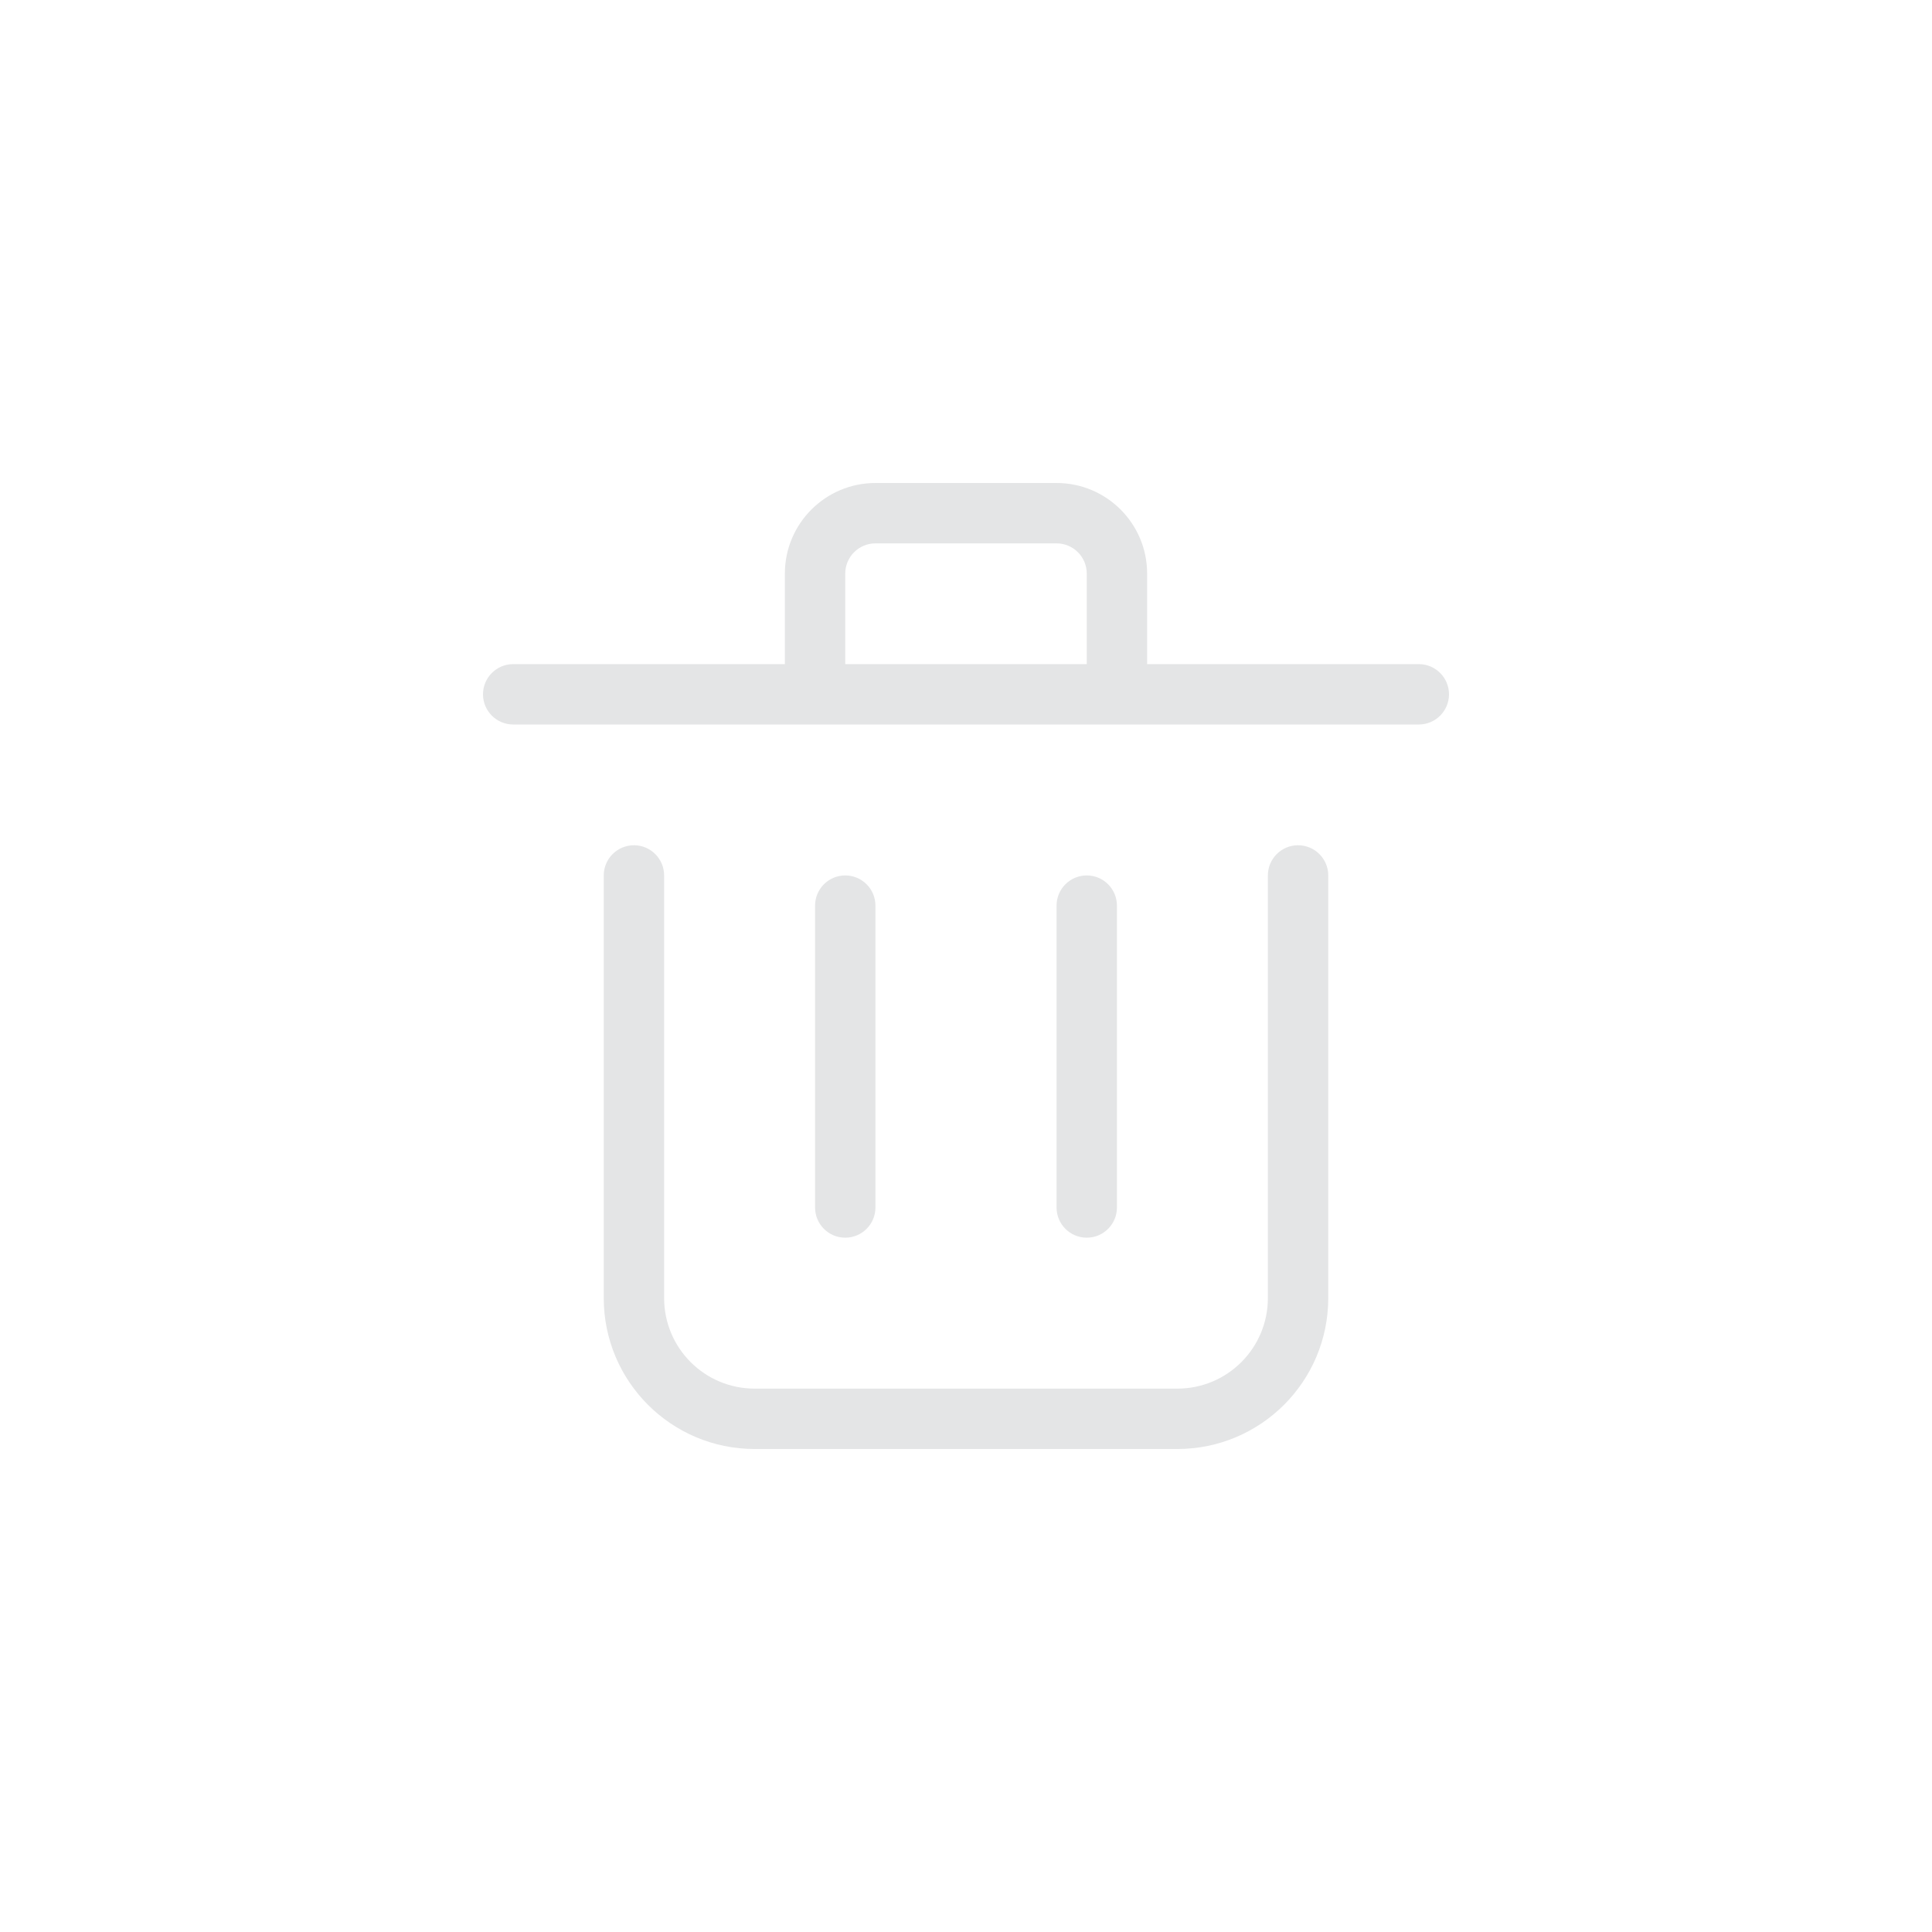 <svg width="32" height="32" viewBox="0 0 32 32" fill="none" xmlns="http://www.w3.org/2000/svg">
<path fill-rule="evenodd" clip-rule="evenodd" d="M14 9.5C14 9.224 14.224 9 14.5 9H17.5C17.776 9 18 9.224 18 9.5V11H14V9.5ZM13 11H8.5C8.224 11 8 11.224 8 11.5C8 11.776 8.224 12 8.5 12H13.5H18.5H23.5C23.776 12 24 11.776 24 11.5C24 11.224 23.776 11 23.5 11H19V9.5C19 8.672 18.328 8 17.5 8H14.5C13.672 8 13 8.672 13 9.5V11ZM10.5 14C10.776 14 11 14.224 11 14.5V21.5C11 22.329 11.671 23 12.5 23H19.5C20.329 23 21 22.329 21 21.5V14.5C21 14.224 21.224 14 21.5 14C21.776 14 22 14.224 22 14.5V21.5C22 22.881 20.881 24 19.5 24H12.5C11.119 24 10 22.881 10 21.5V14.5C10 14.224 10.224 14 10.5 14ZM14 14.5C14.276 14.5 14.5 14.724 14.5 15V20C14.5 20.276 14.276 20.5 14 20.5C13.724 20.5 13.5 20.276 13.5 20V15C13.5 14.724 13.724 14.5 14 14.5ZM18.5 15C18.5 14.724 18.276 14.5 18 14.5C17.724 14.5 17.5 14.724 17.5 15V20C17.5 20.276 17.724 20.5 18 20.5C18.276 20.5 18.5 20.276 18.5 20V15Z" fill="#E4E5E6"/>
</svg>
